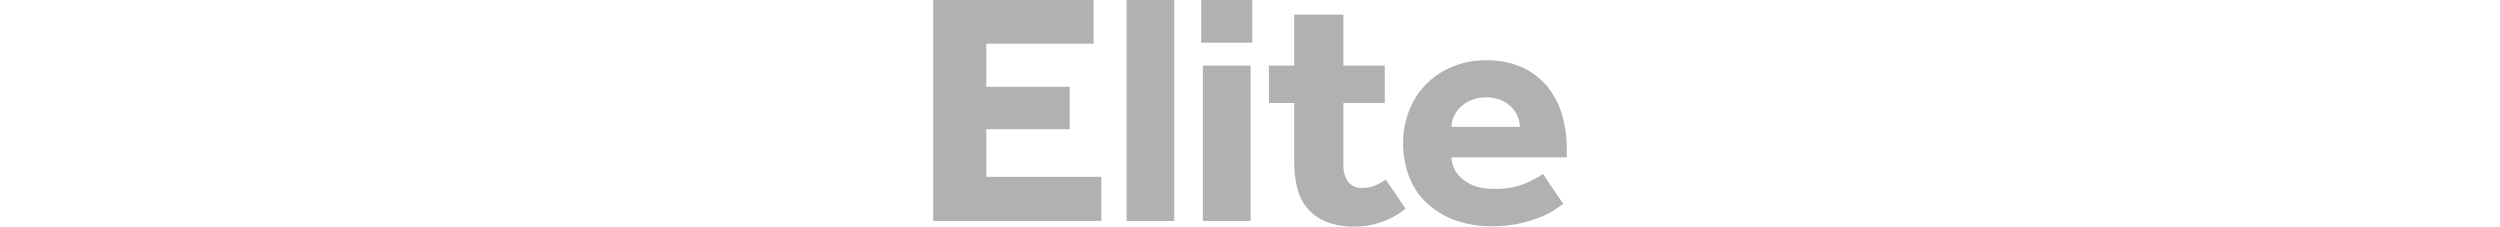 <svg xmlns="http://www.w3.org/2000/svg" height="1em" viewBox="0 0 176.504 63.128"><defs><style>.a{fill:#b1b1b1;}</style></defs><path class="a" d="M118.17,19.432h44.683V31.613H132.969v12h23.224V55.421H132.969V68.709h32.039V80.981H118.17Z" transform="translate(-118.17 -19.432)"/><path class="a" d="M192.527,19.432h13.288V80.981H192.527Z" transform="translate(-138.664 -19.432)"/><path class="a" d="M221.247,19.432h14.211v11.9H221.247Zm.461,18.272H235V80.981H221.708Z" transform="translate(-146.58 -19.432)"/><path class="a" d="M254.32,49.676h-7.043V39.245h7.043V25.037h13.705V39.249h11.518V49.68H268.025V66.747a7.926,7.926,0,0,0,1.285,4.845,4.727,4.727,0,0,0,4.046,1.707,8.7,8.7,0,0,0,3.617-.692,18.389,18.389,0,0,0,2.855-1.615l5.521,8.12A22.606,22.606,0,0,1,271.262,84.1a20.977,20.977,0,0,1-7.995-1.339,13.462,13.462,0,0,1-5.235-3.691,14.028,14.028,0,0,1-2.855-5.675,29.579,29.579,0,0,1-.856-7.382Z" transform="translate(-153.754 -20.977)"/><path class="a" d="M343.517,82.665q-.771.463-2.308,1.521a21.828,21.828,0,0,1-3.993,2.076,37.687,37.687,0,0,1-5.82,1.8,34.118,34.118,0,0,1-7.7.785,29.813,29.813,0,0,1-10.389-1.707,22.723,22.723,0,0,1-7.84-4.753,19.975,19.975,0,0,1-4.9-7.331,25.672,25.672,0,0,1-1.683-9.458,24.457,24.457,0,0,1,1.587-8.724,21.611,21.611,0,0,1,4.569-7.337,22.205,22.205,0,0,1,7.31-5.029,24.285,24.285,0,0,1,9.812-1.892,23.429,23.429,0,0,1,9.62,1.846,19.752,19.752,0,0,1,6.974,5.121,21.906,21.906,0,0,1,4.281,7.844,33.1,33.1,0,0,1,1.442,10.012v2.215H312.352a8.141,8.141,0,0,0,3.222,6.137q3.126,2.629,8.61,2.63a21.433,21.433,0,0,0,8.753-1.521,30.338,30.338,0,0,0,4.906-2.63ZM331.4,61.163a7.488,7.488,0,0,0-.579-2.814,8.231,8.231,0,0,0-1.731-2.63,9.271,9.271,0,0,0-2.886-1.984,9.983,9.983,0,0,0-4.137-.785,10.656,10.656,0,0,0-4.232.785,9.6,9.6,0,0,0-3.031,1.984,8.521,8.521,0,0,0-1.828,2.63,6.972,6.972,0,0,0-.625,2.814Z" transform="translate(-167.979 -25.821)"/></svg>
